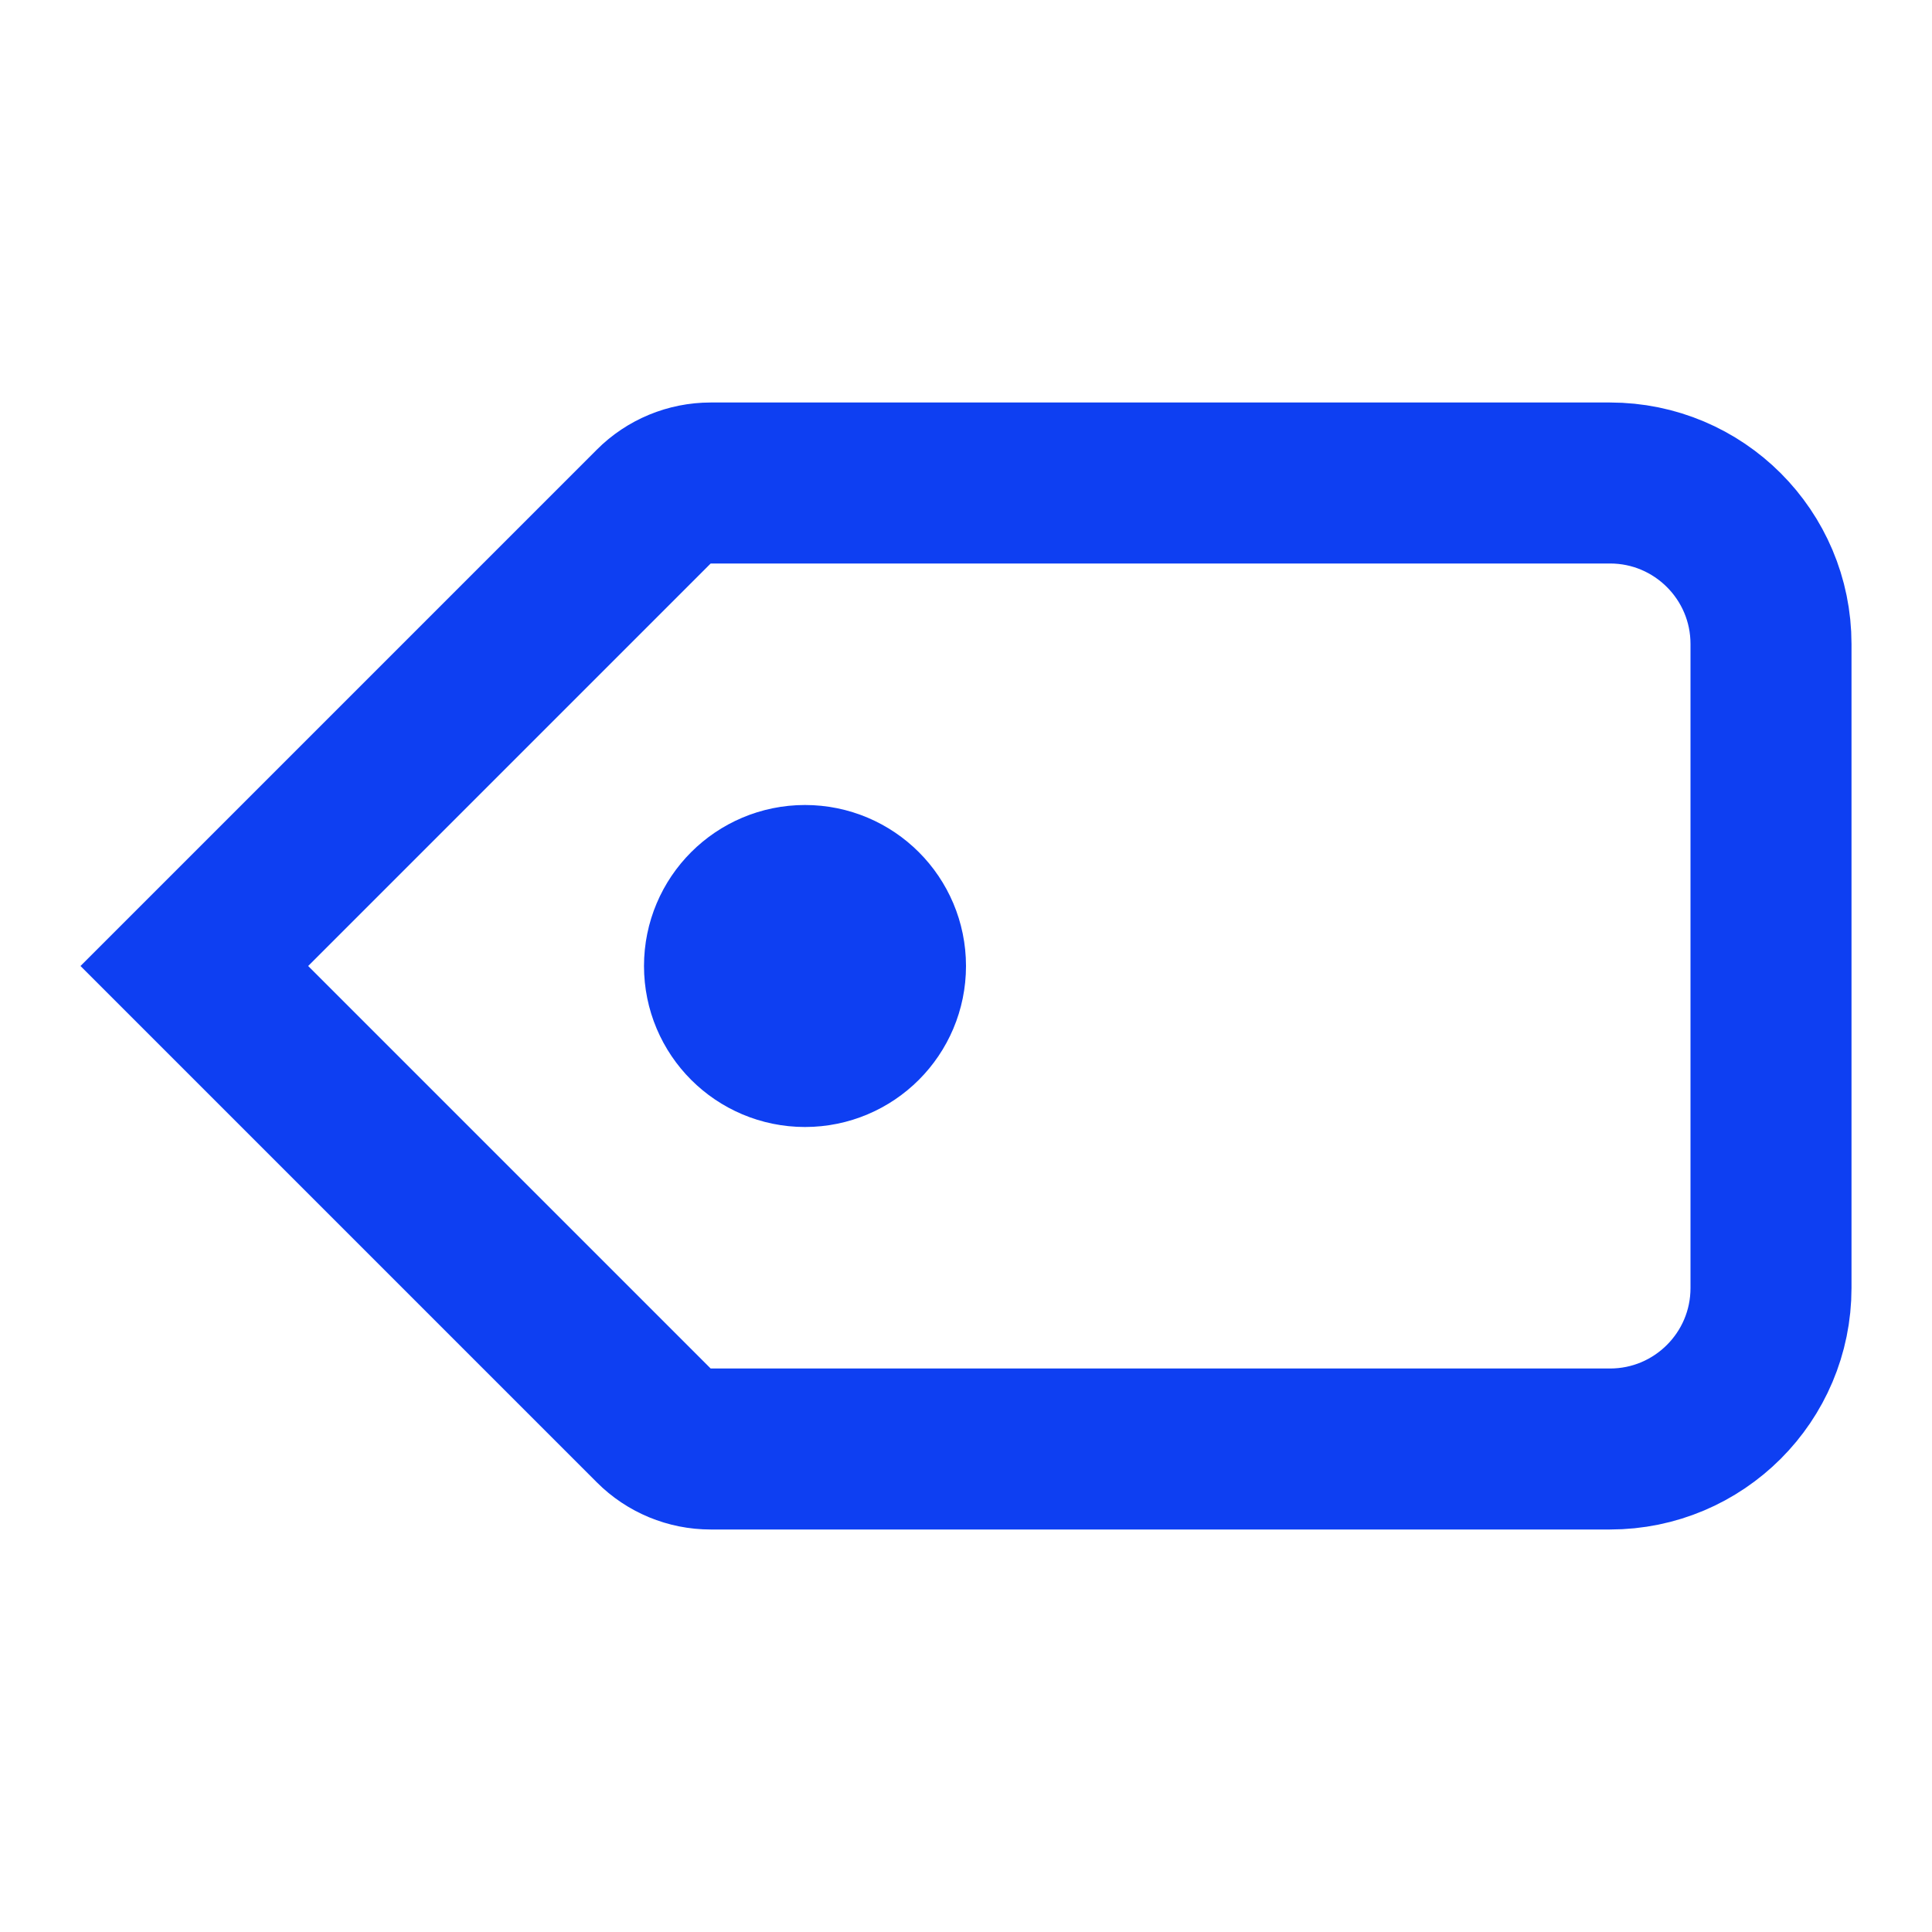 <svg xmlns="http://www.w3.org/2000/svg" width="24" height="24" viewBox="0 0 24 24">
  <g fill="none" fill-rule="evenodd" stroke="#0E3FF2" stroke-width="2">
    <path d="M22.414,12 L16.707,6.293 C16.52,6.105 16.265,6 16,6 L4.828,6 C3.724,6 2.828,6.895 2.828,8 L2.828,16 C2.828,17.105 3.724,18 4.828,18 L16,18 C16.265,18 16.52,17.895 16.707,17.707 L22.414,12 Z" transform="rotate(-180 12.414 12)"/>
    <circle cx="10" cy="12" r="1"/>
  </g>
</svg>

